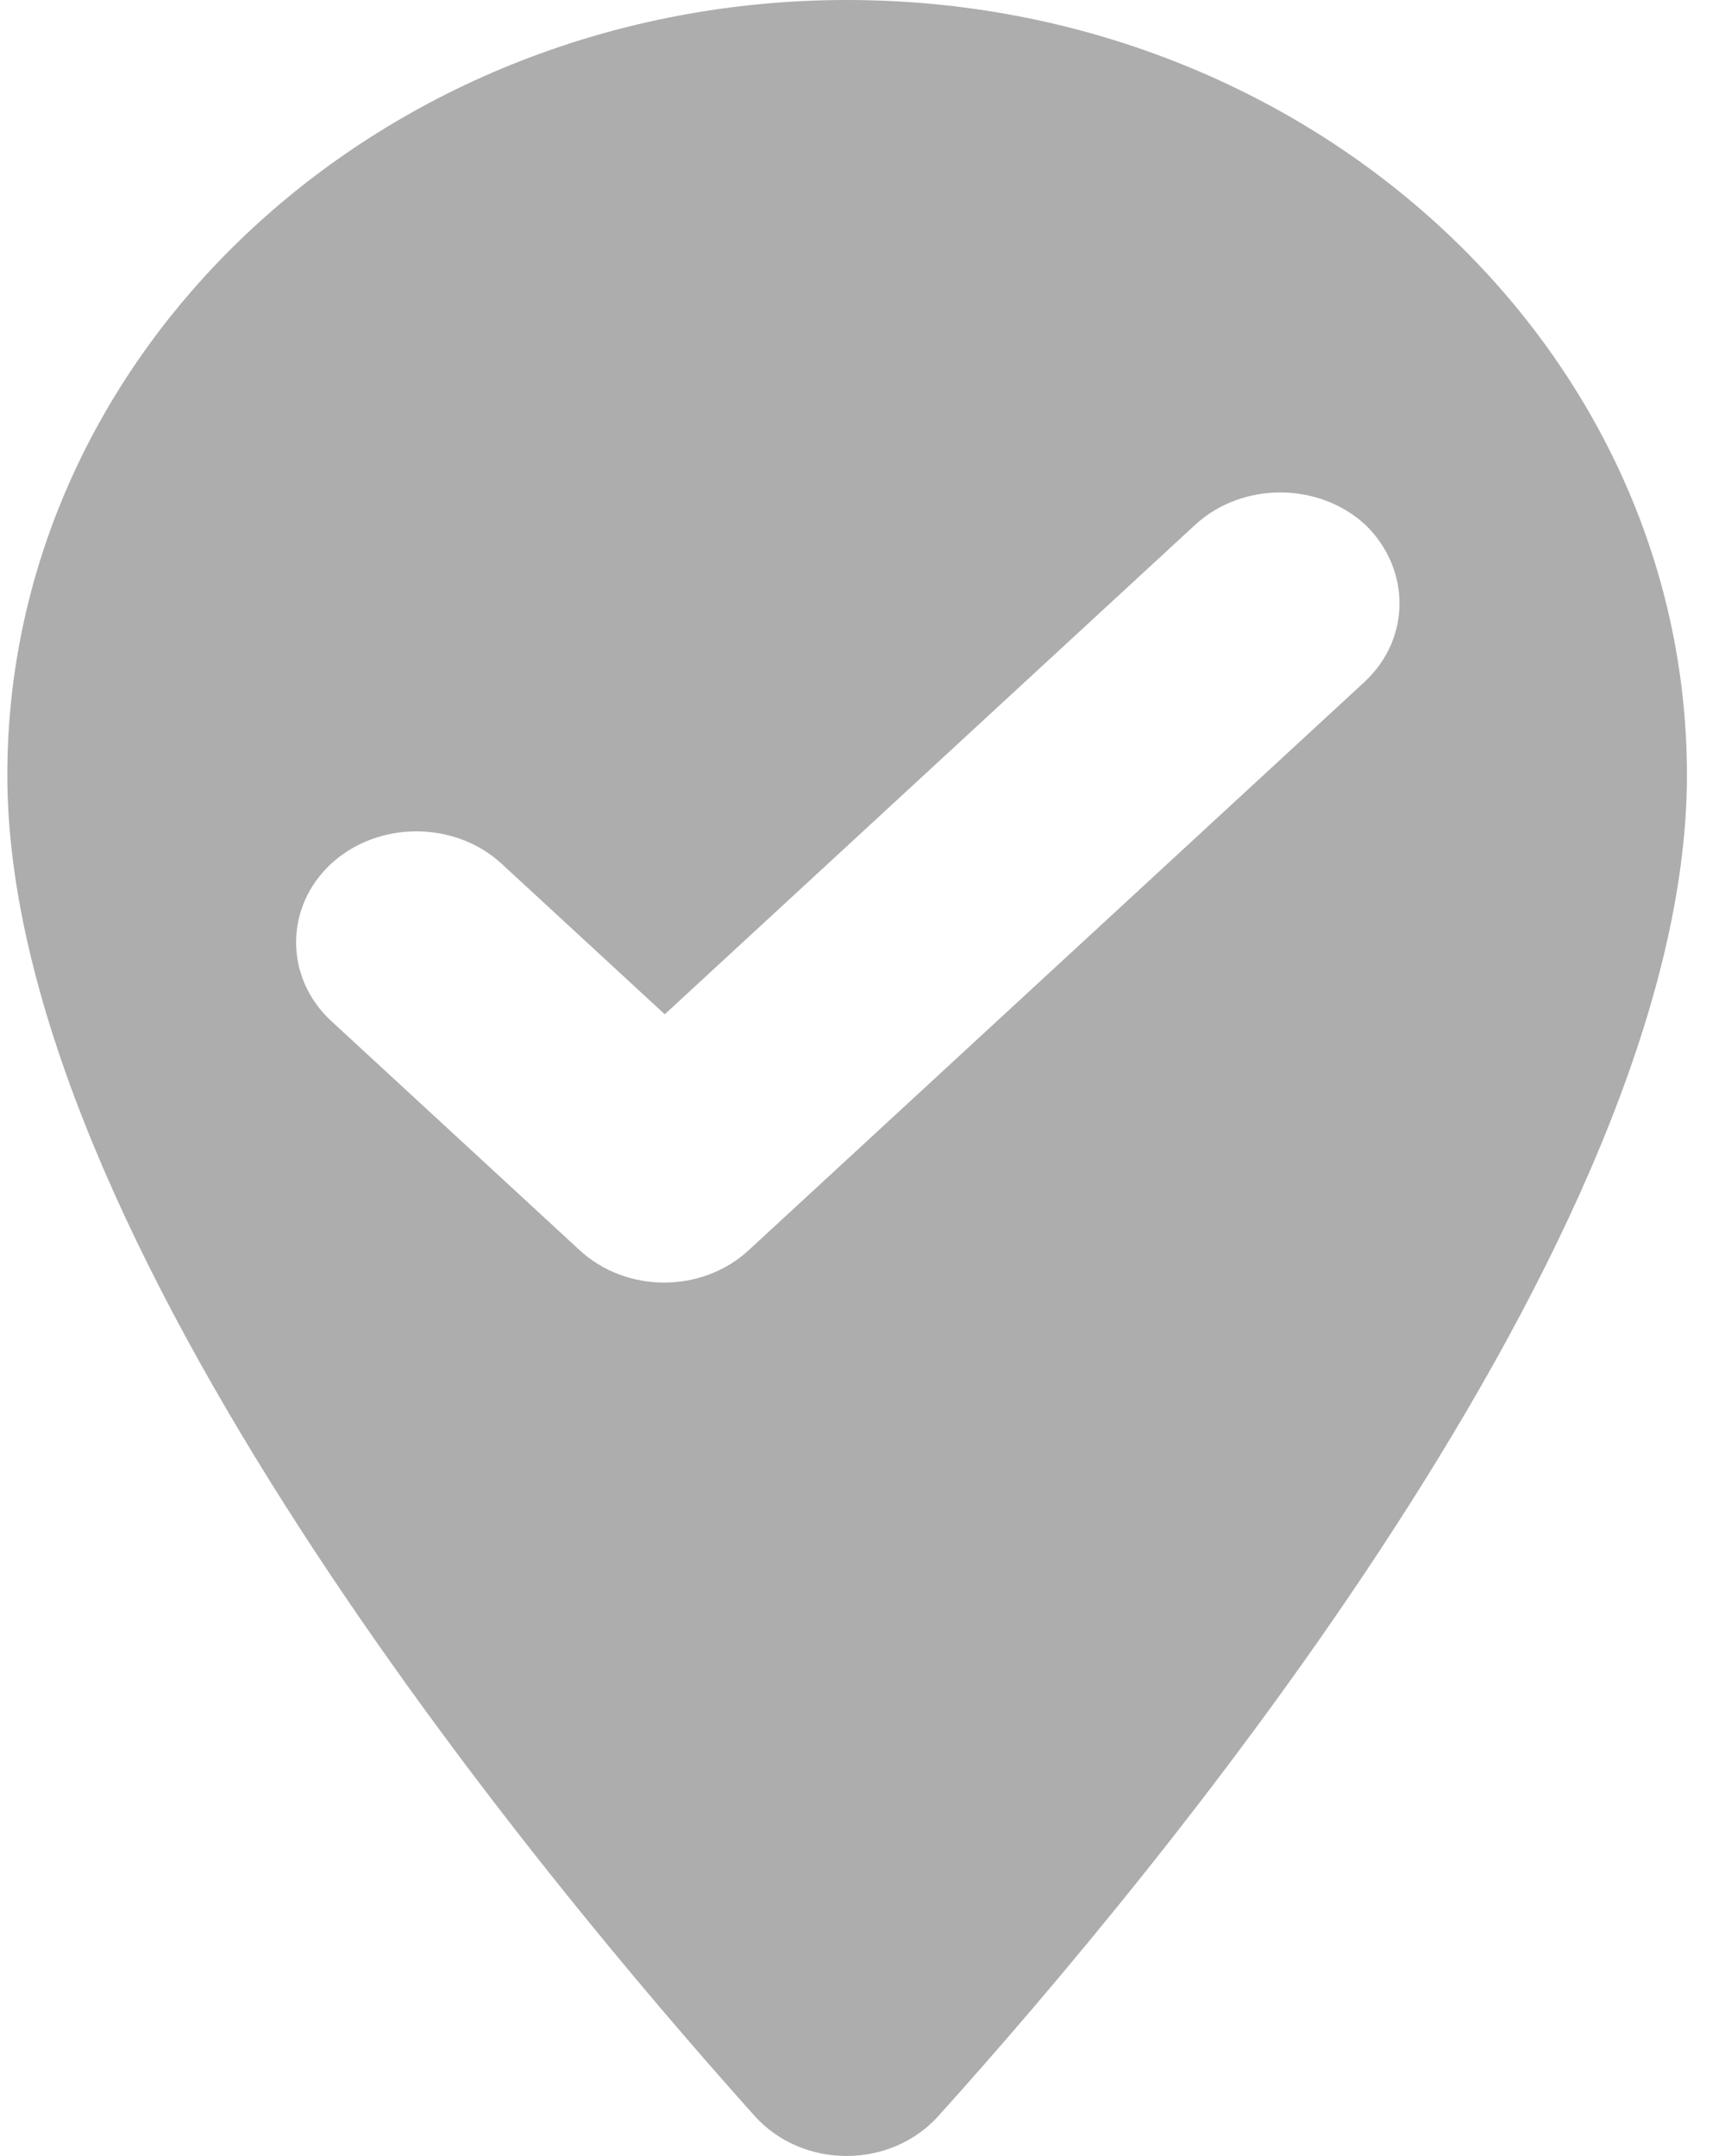 <svg width="16" height="20" viewBox="0 0 16 20" fill="none" xmlns="http://www.w3.org/2000/svg">
<path id="Vector" d="M7.857 0C3.562 0 0.068 3.225 0.068 7.191C0.068 11.474 4.986 17.381 7.001 19.63C7.446 20.123 8.258 20.123 8.703 19.63C10.729 17.381 15.647 11.474 15.647 7.191C15.647 3.225 12.153 0 7.857 0ZM12.654 6.328L6.945 11.597C6.511 11.998 5.81 11.998 5.376 11.597L3.072 9.471C2.638 9.07 2.638 8.413 3.072 8.012C3.506 7.612 4.218 7.612 4.652 8.012L6.166 9.409L11.085 4.869C11.519 4.468 12.231 4.468 12.665 4.869C13.088 5.28 13.088 5.927 12.654 6.328Z" fill="#ADADAD"/>
</svg>
